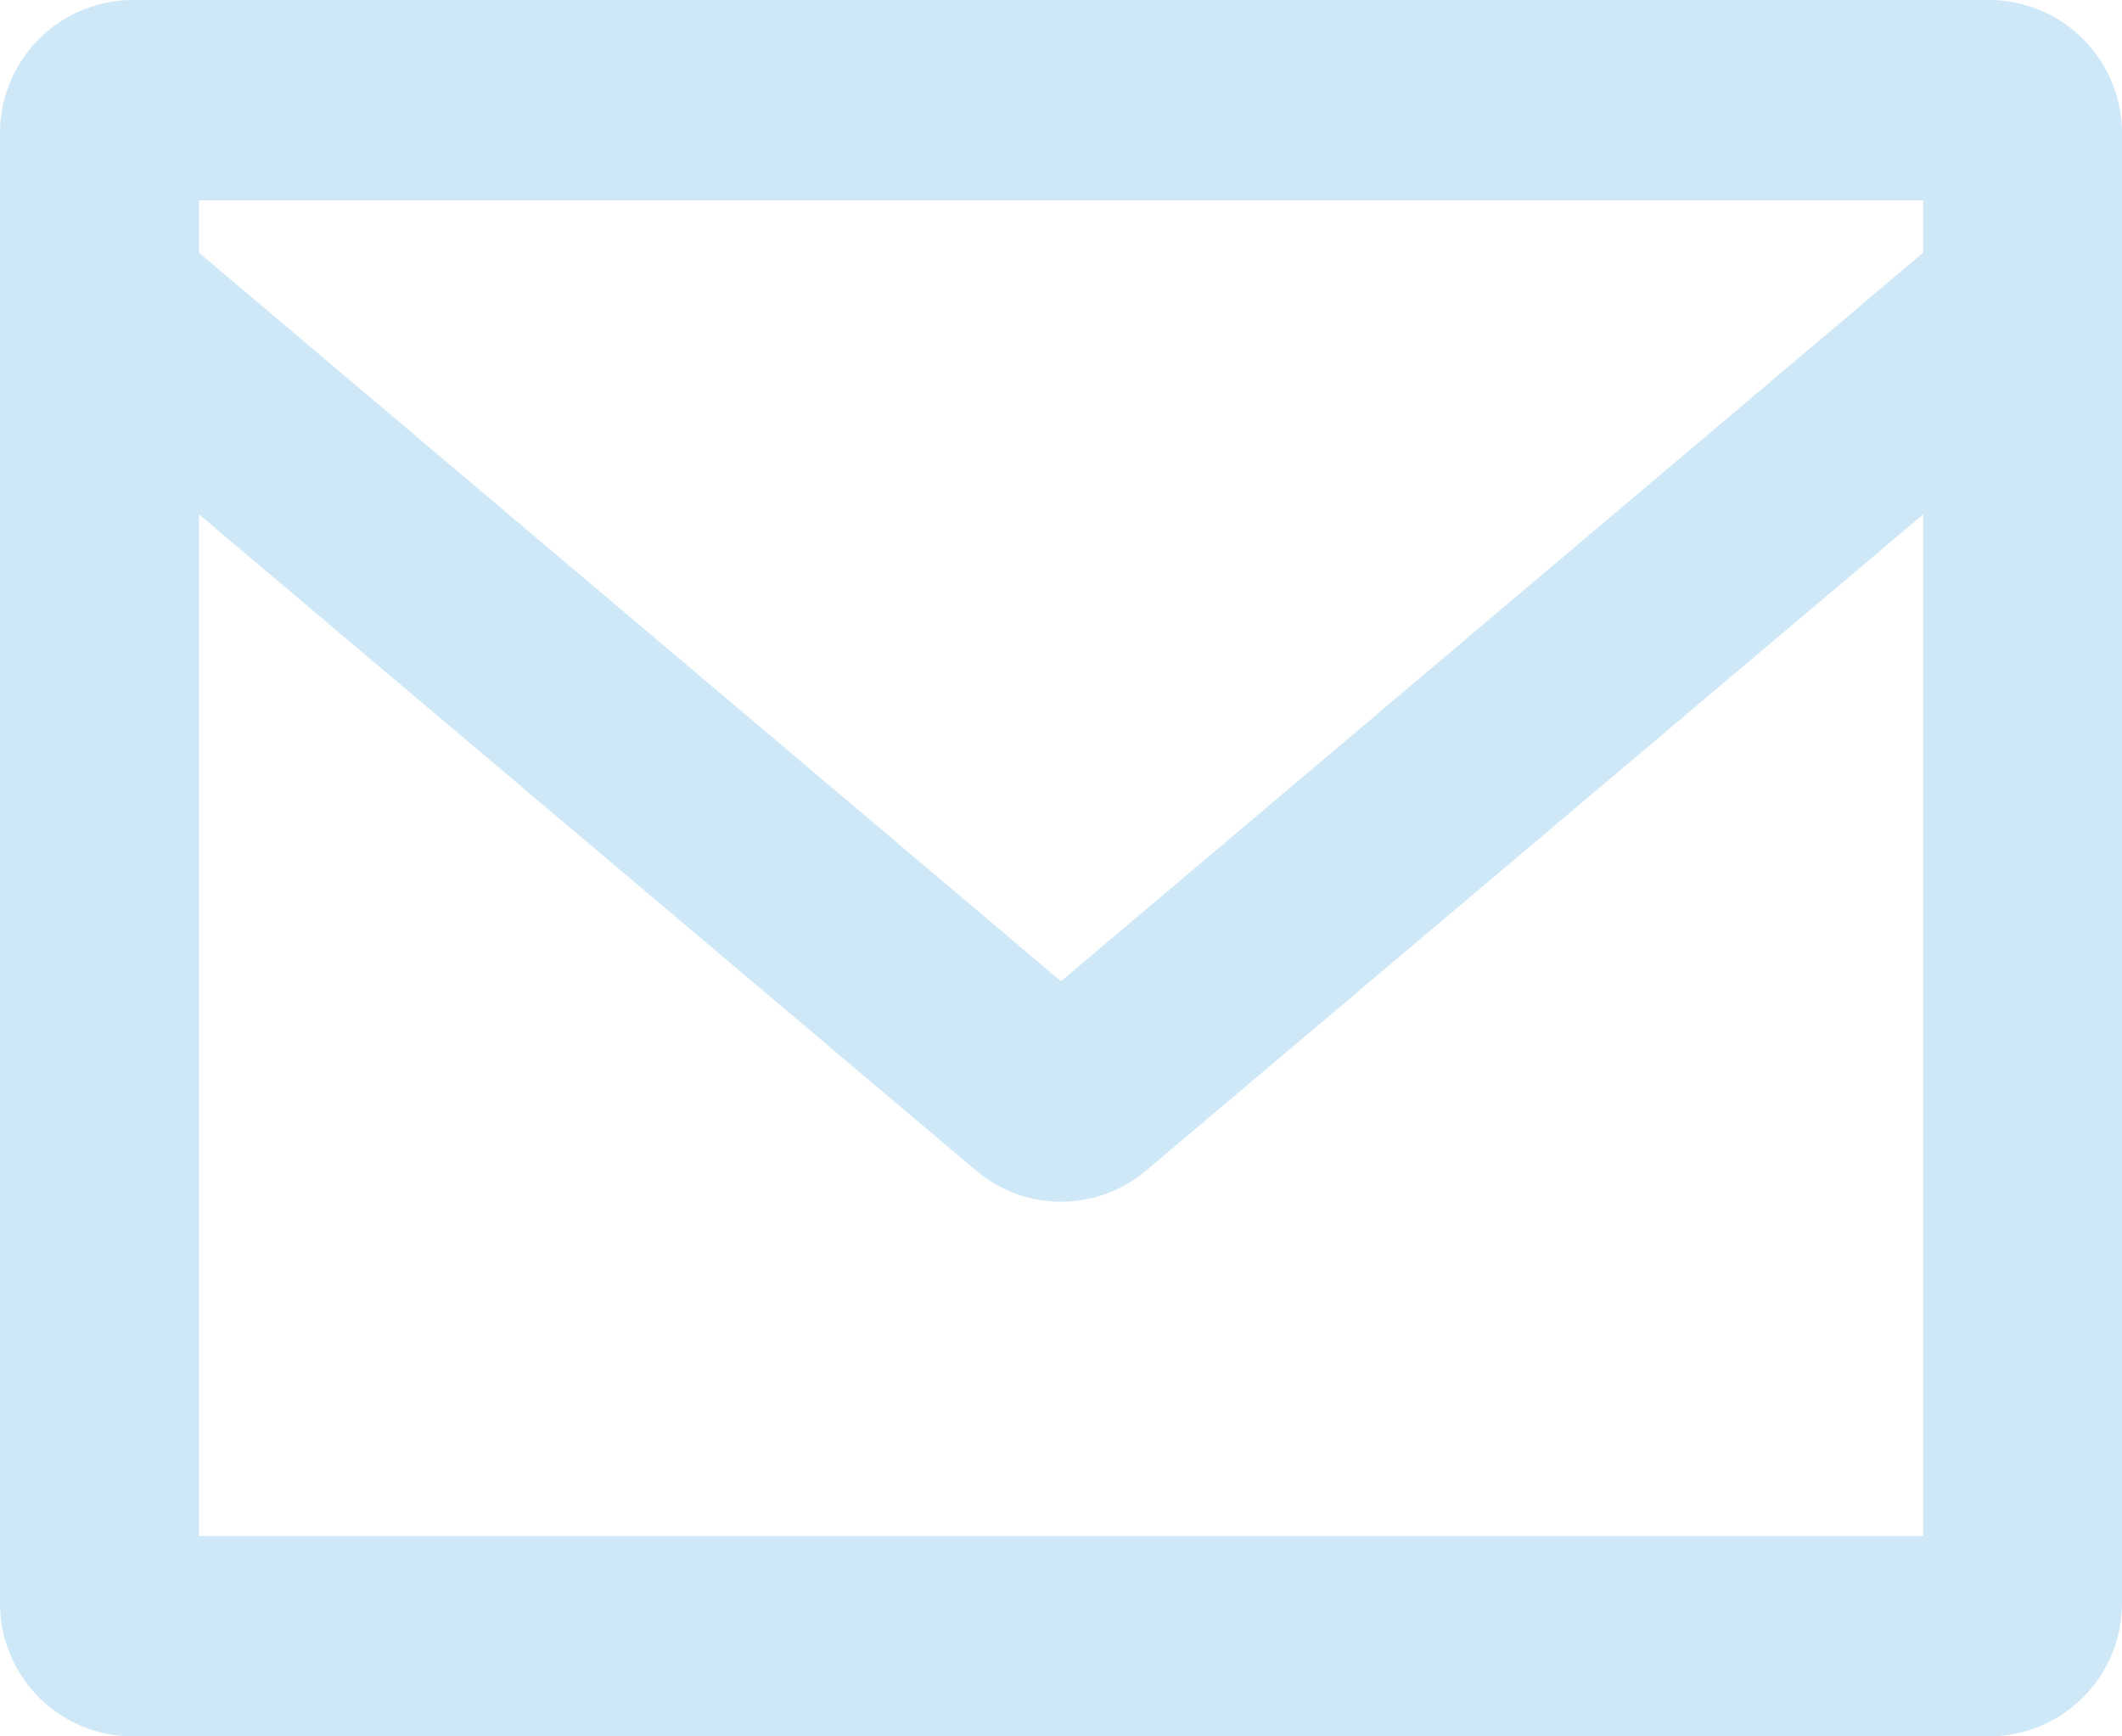 <svg xmlns="http://www.w3.org/2000/svg" width="22" height="18" viewBox="0 0 22 18">
  <path id="Mail" d="M35.375,872A1.38,1.38,0,0,0,34,873.384v15.231A1.38,1.38,0,0,0,35.375,890h19.25A1.38,1.38,0,0,0,56,888.615V873.384A1.38,1.38,0,0,0,54.625,872Zm18.563,2.077v.543L45,882.172l-8.937-7.552v-.543ZM36.063,887.923V877.332l8.054,6.8a1.364,1.364,0,0,0,1.768,0l8.054-6.8v10.591Z" transform="translate(-34 -872)" fill="#cee8f8"/>
</svg>
